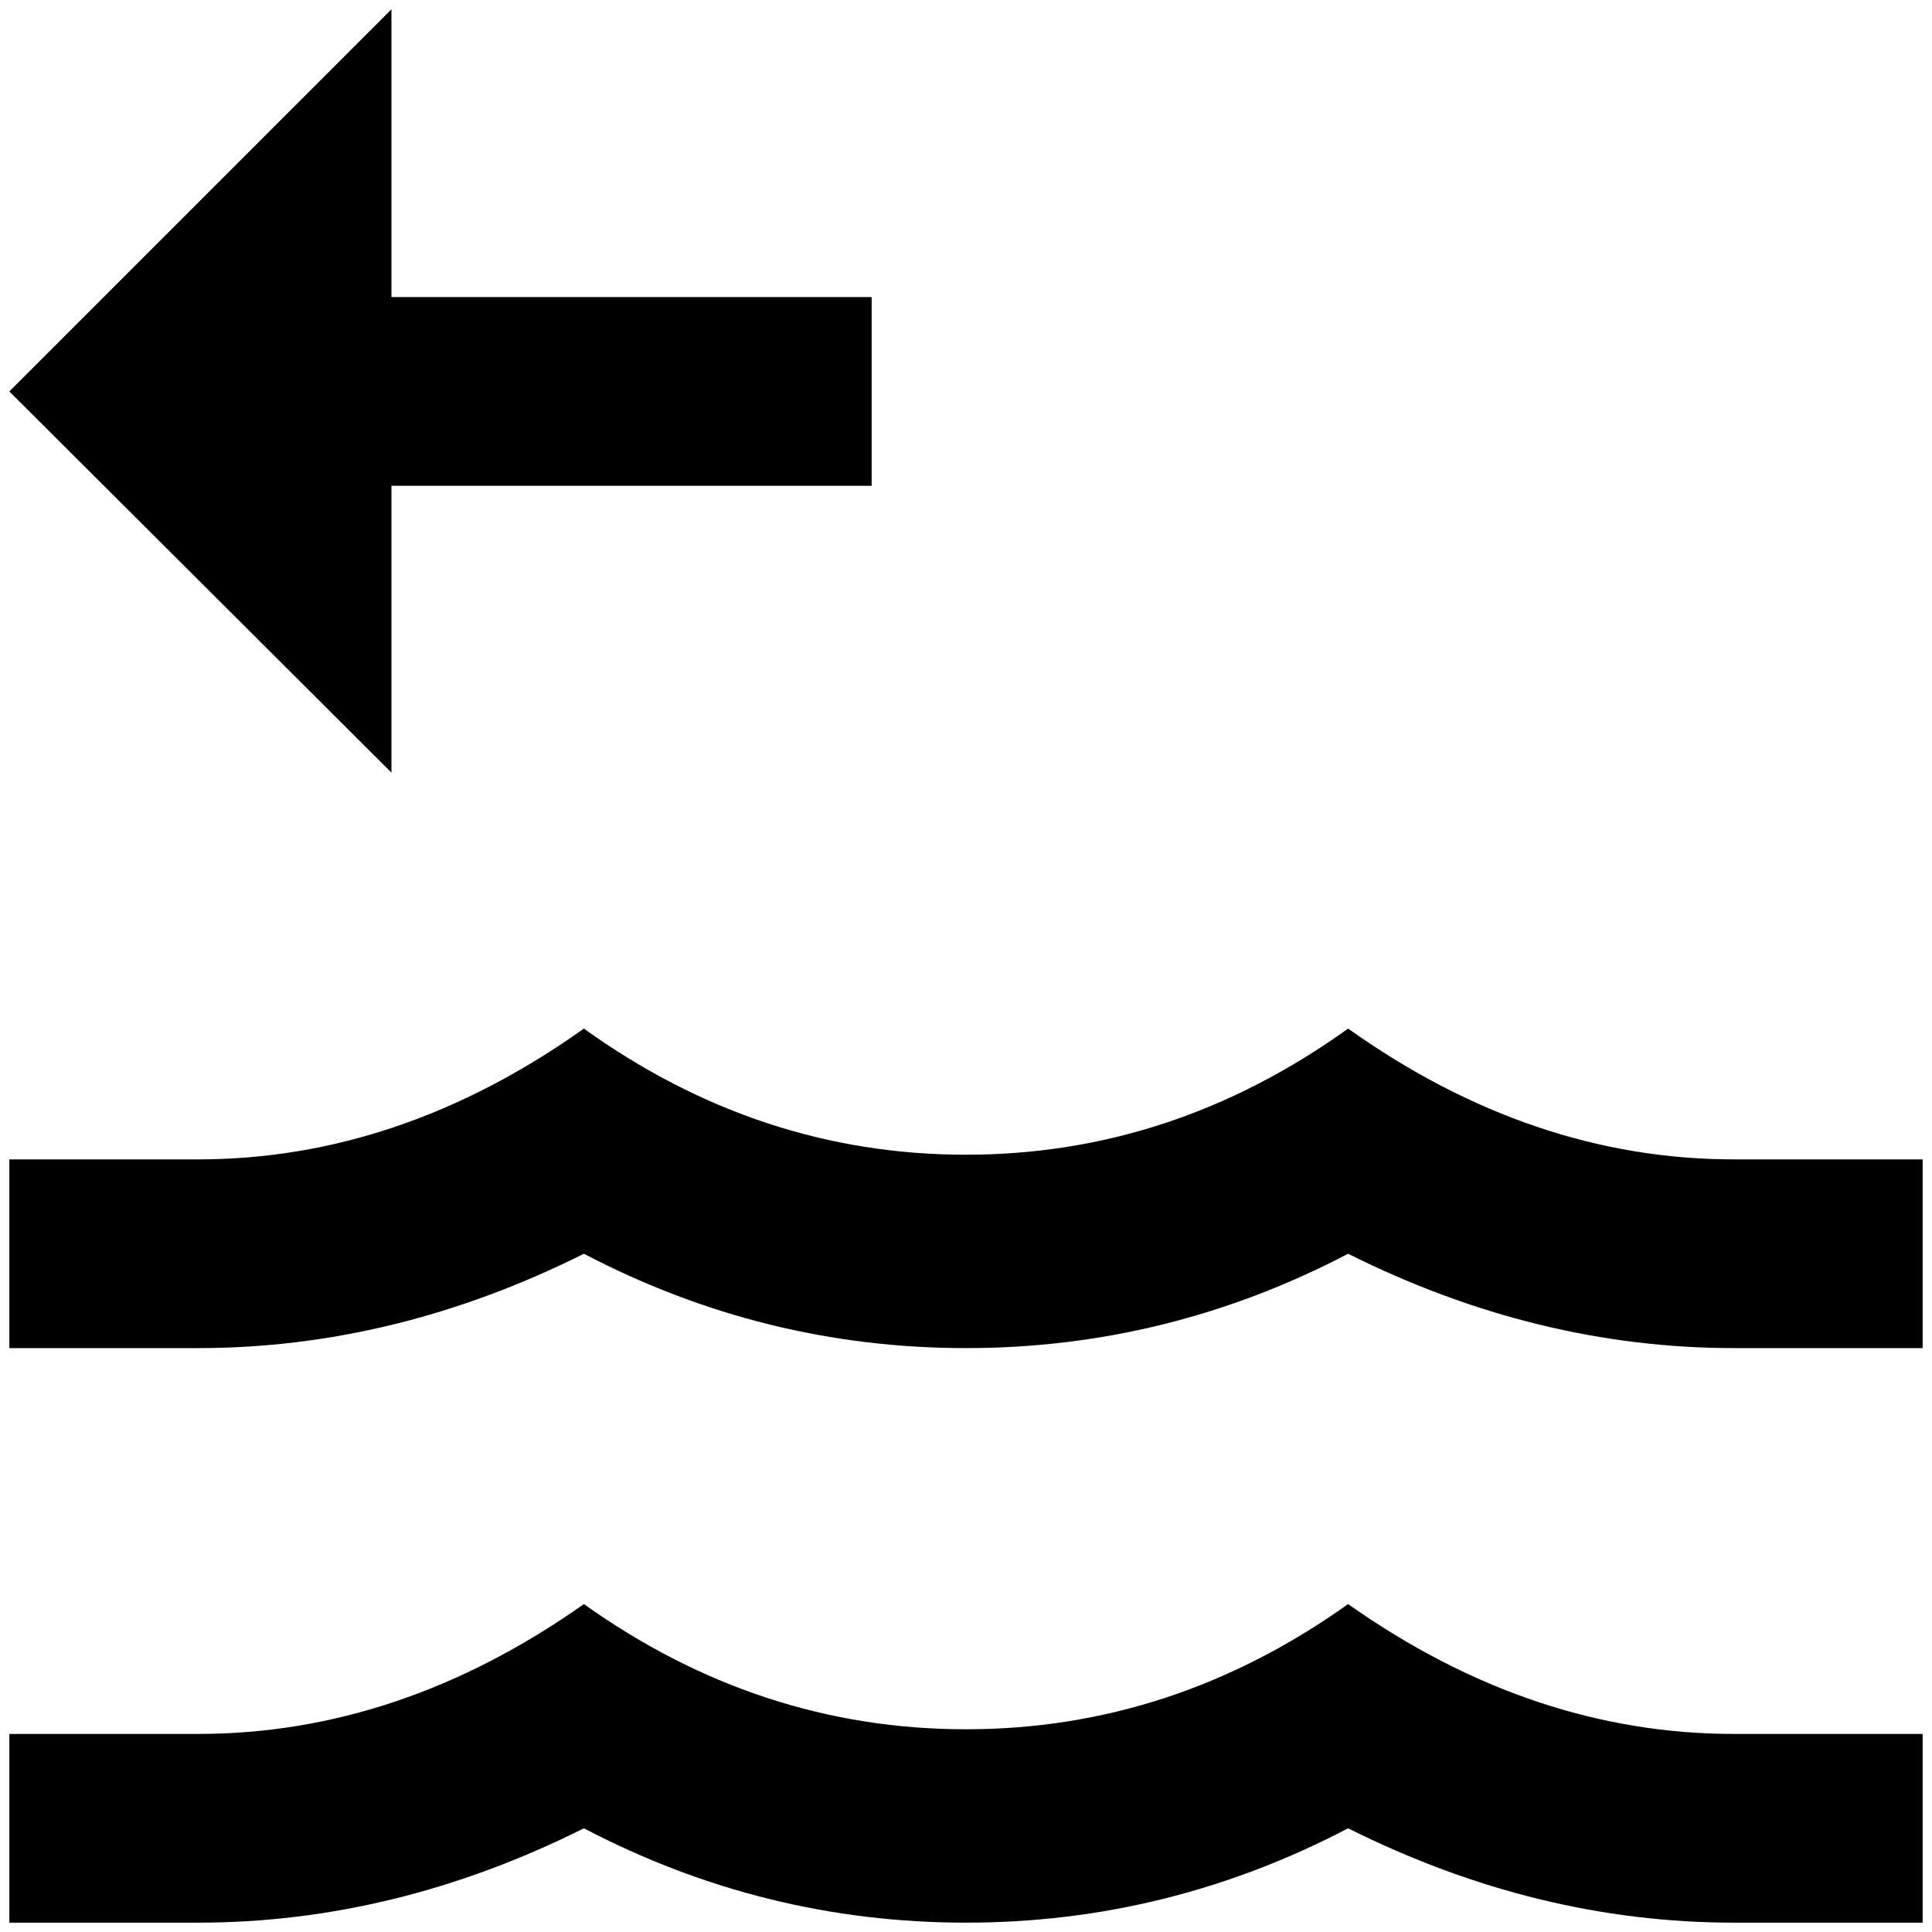 <?xml version="1.0" standalone="no"?>
<!DOCTYPE svg PUBLIC "-//W3C//DTD SVG 1.1//EN" "http://www.w3.org/Graphics/SVG/1.1/DTD/svg11.dtd" >
<svg xmlns="http://www.w3.org/2000/svg" xmlns:xlink="http://www.w3.org/1999/xlink" version="1.1" width="2048" height="2048" viewBox="-10 0 2068 2048">
   <path fill="currentColor"
d="M202 1231q216 0 413 -140q188 135 409 135t409 -135q197 140 413 140h202v202h-202q-211 0 -413 -101q-193 101 -409 101t-409 -101q-202 101 -413 101h-202v-202h202zM615 1707q188 134 409 134t409 -134q197 139 413 139h202v202h-202q-211 0 -413 -101
q-193 101 -409 101t-409 -101q-202 101 -413 101h-202v-202h202q216 0 413 -139zM409 817v-307h514v-202h-514v-308l-409 409z" />
</svg>
